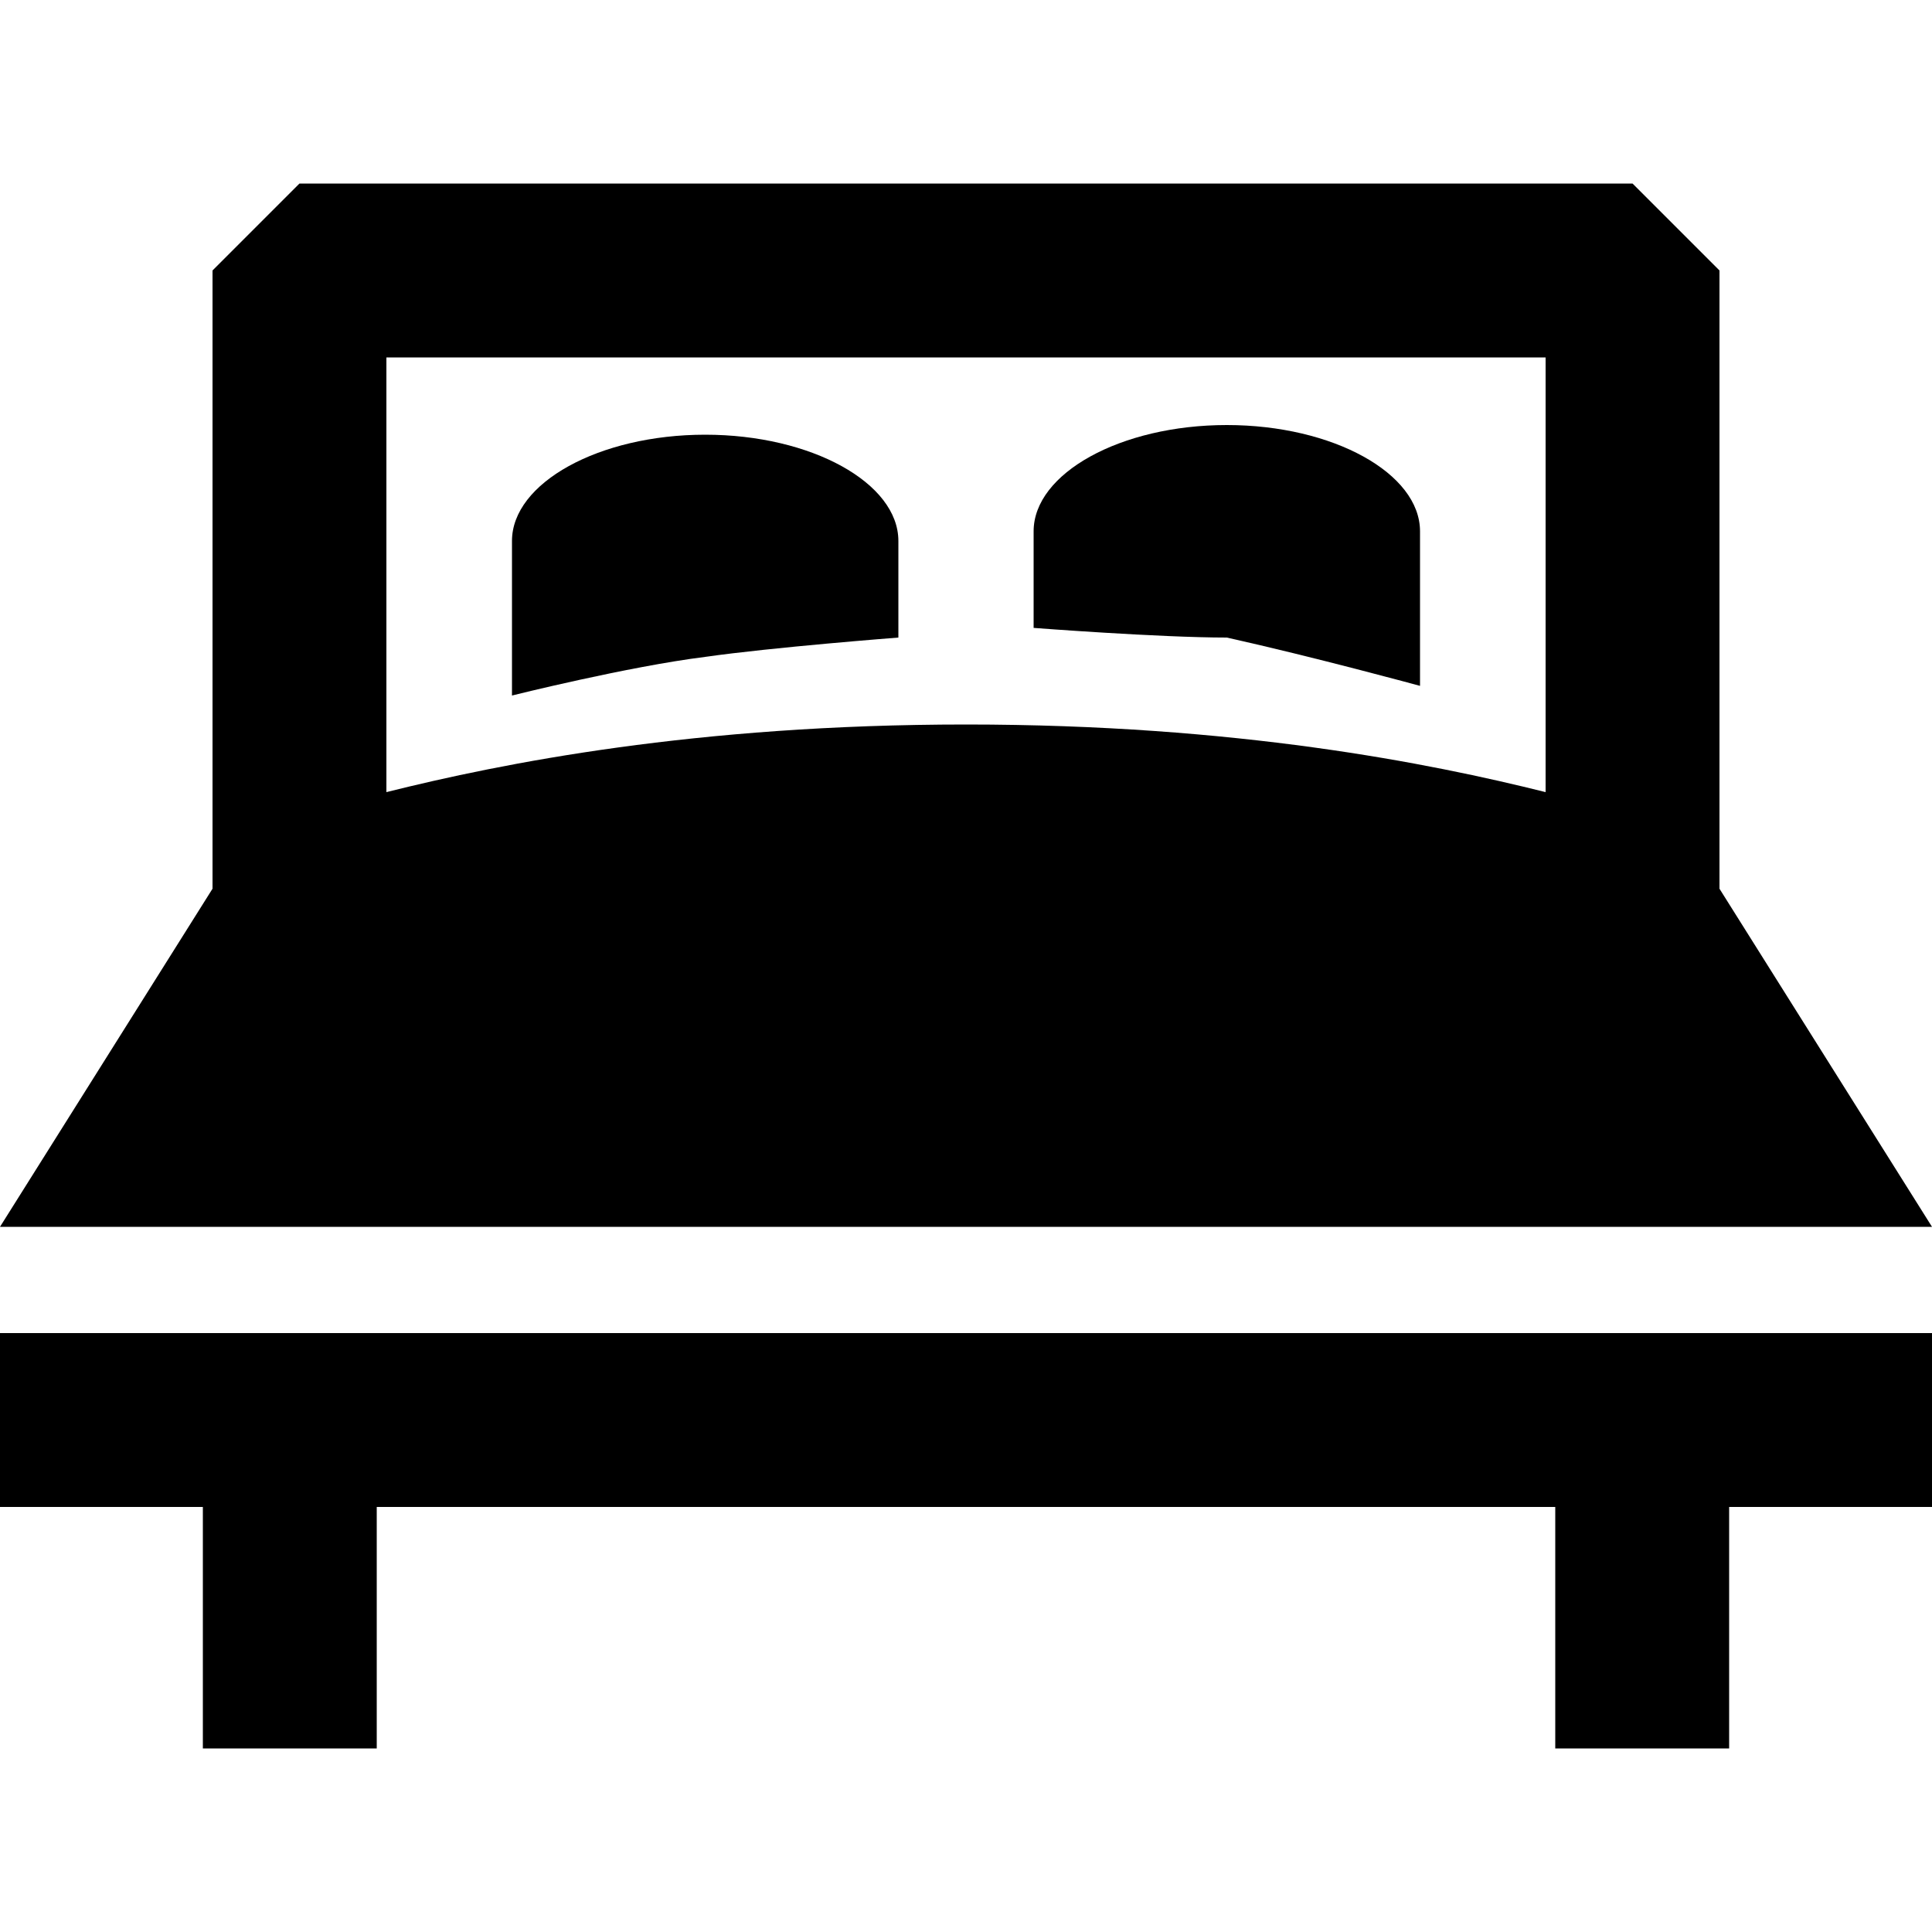 <?xml version="1.0" encoding="utf-8"?>
<!-- Generator: Adobe Illustrator 21.0.2, SVG Export Plug-In . SVG Version: 6.00 Build 0)  -->
<svg version="1.1" xmlns="http://www.w3.org/2000/svg" xmlns:xlink="http://www.w3.org/1999/xlink" x="0px" y="0px"
	 viewBox="0 0 20 20" style="enable-background:new 0 0 20 20;" xml:space="preserve">
<style type="text/css">
	.st0{fill:#FFFFFF;}
	.st1{clip-path:url(#SVGID_2_);}
	.st2{clip-path:url(#SVGID_4_);}
	.st3{clip-path:url(#SVGID_6_);}
	.st4{clip-path:url(#SVGID_8_);fill-rule:evenodd;clip-rule:evenodd;fill:#121111;}
	.st5{clip-path:url(#SVGID_10_);fill-rule:evenodd;clip-rule:evenodd;}
</style>
<g id="Слой_1">
	<g>
		<path d="M20,12.7l-2.2-3.5V2.8l-0.9-0.9H3.1L2.2,2.8v6.4L0,12.7H20z M16,3.7v4.5c-1.2-0.3-3.2-0.7-6-0.7c-2.8,0-4.8,0.4-6,0.7V3.7
			H16z M16,3.7"/>
		<path d="M0,13.8v1.8h2.1v2.5h1.8v-2.5h12.2v2.5h1.8v-2.5H20v-1.8H0z M0,13.8"/>
		<path d="M9.3,6.6v-1c0-0.6-0.9-1.1-2-1.1s-2,0.5-2,1.1v1.6c0,0,1.2-0.3,2-0.4C8,6.7,9.3,6.6,9.3,6.6L9.3,6.6z M9.3,6.6"/>
		<path d="M14.7,7.1V5.5c0-0.6-0.9-1.1-2-1.1s-2,0.5-2,1.1v1c0,0,1.3,0.1,2,0.1C13.6,6.8,14.7,7.1,14.7,7.1L14.7,7.1z M14.7,7.1"/>
	</g>
</g>
<g id="Слой_2">
</g>
<g id="Слой_3">
</g>
</svg>
